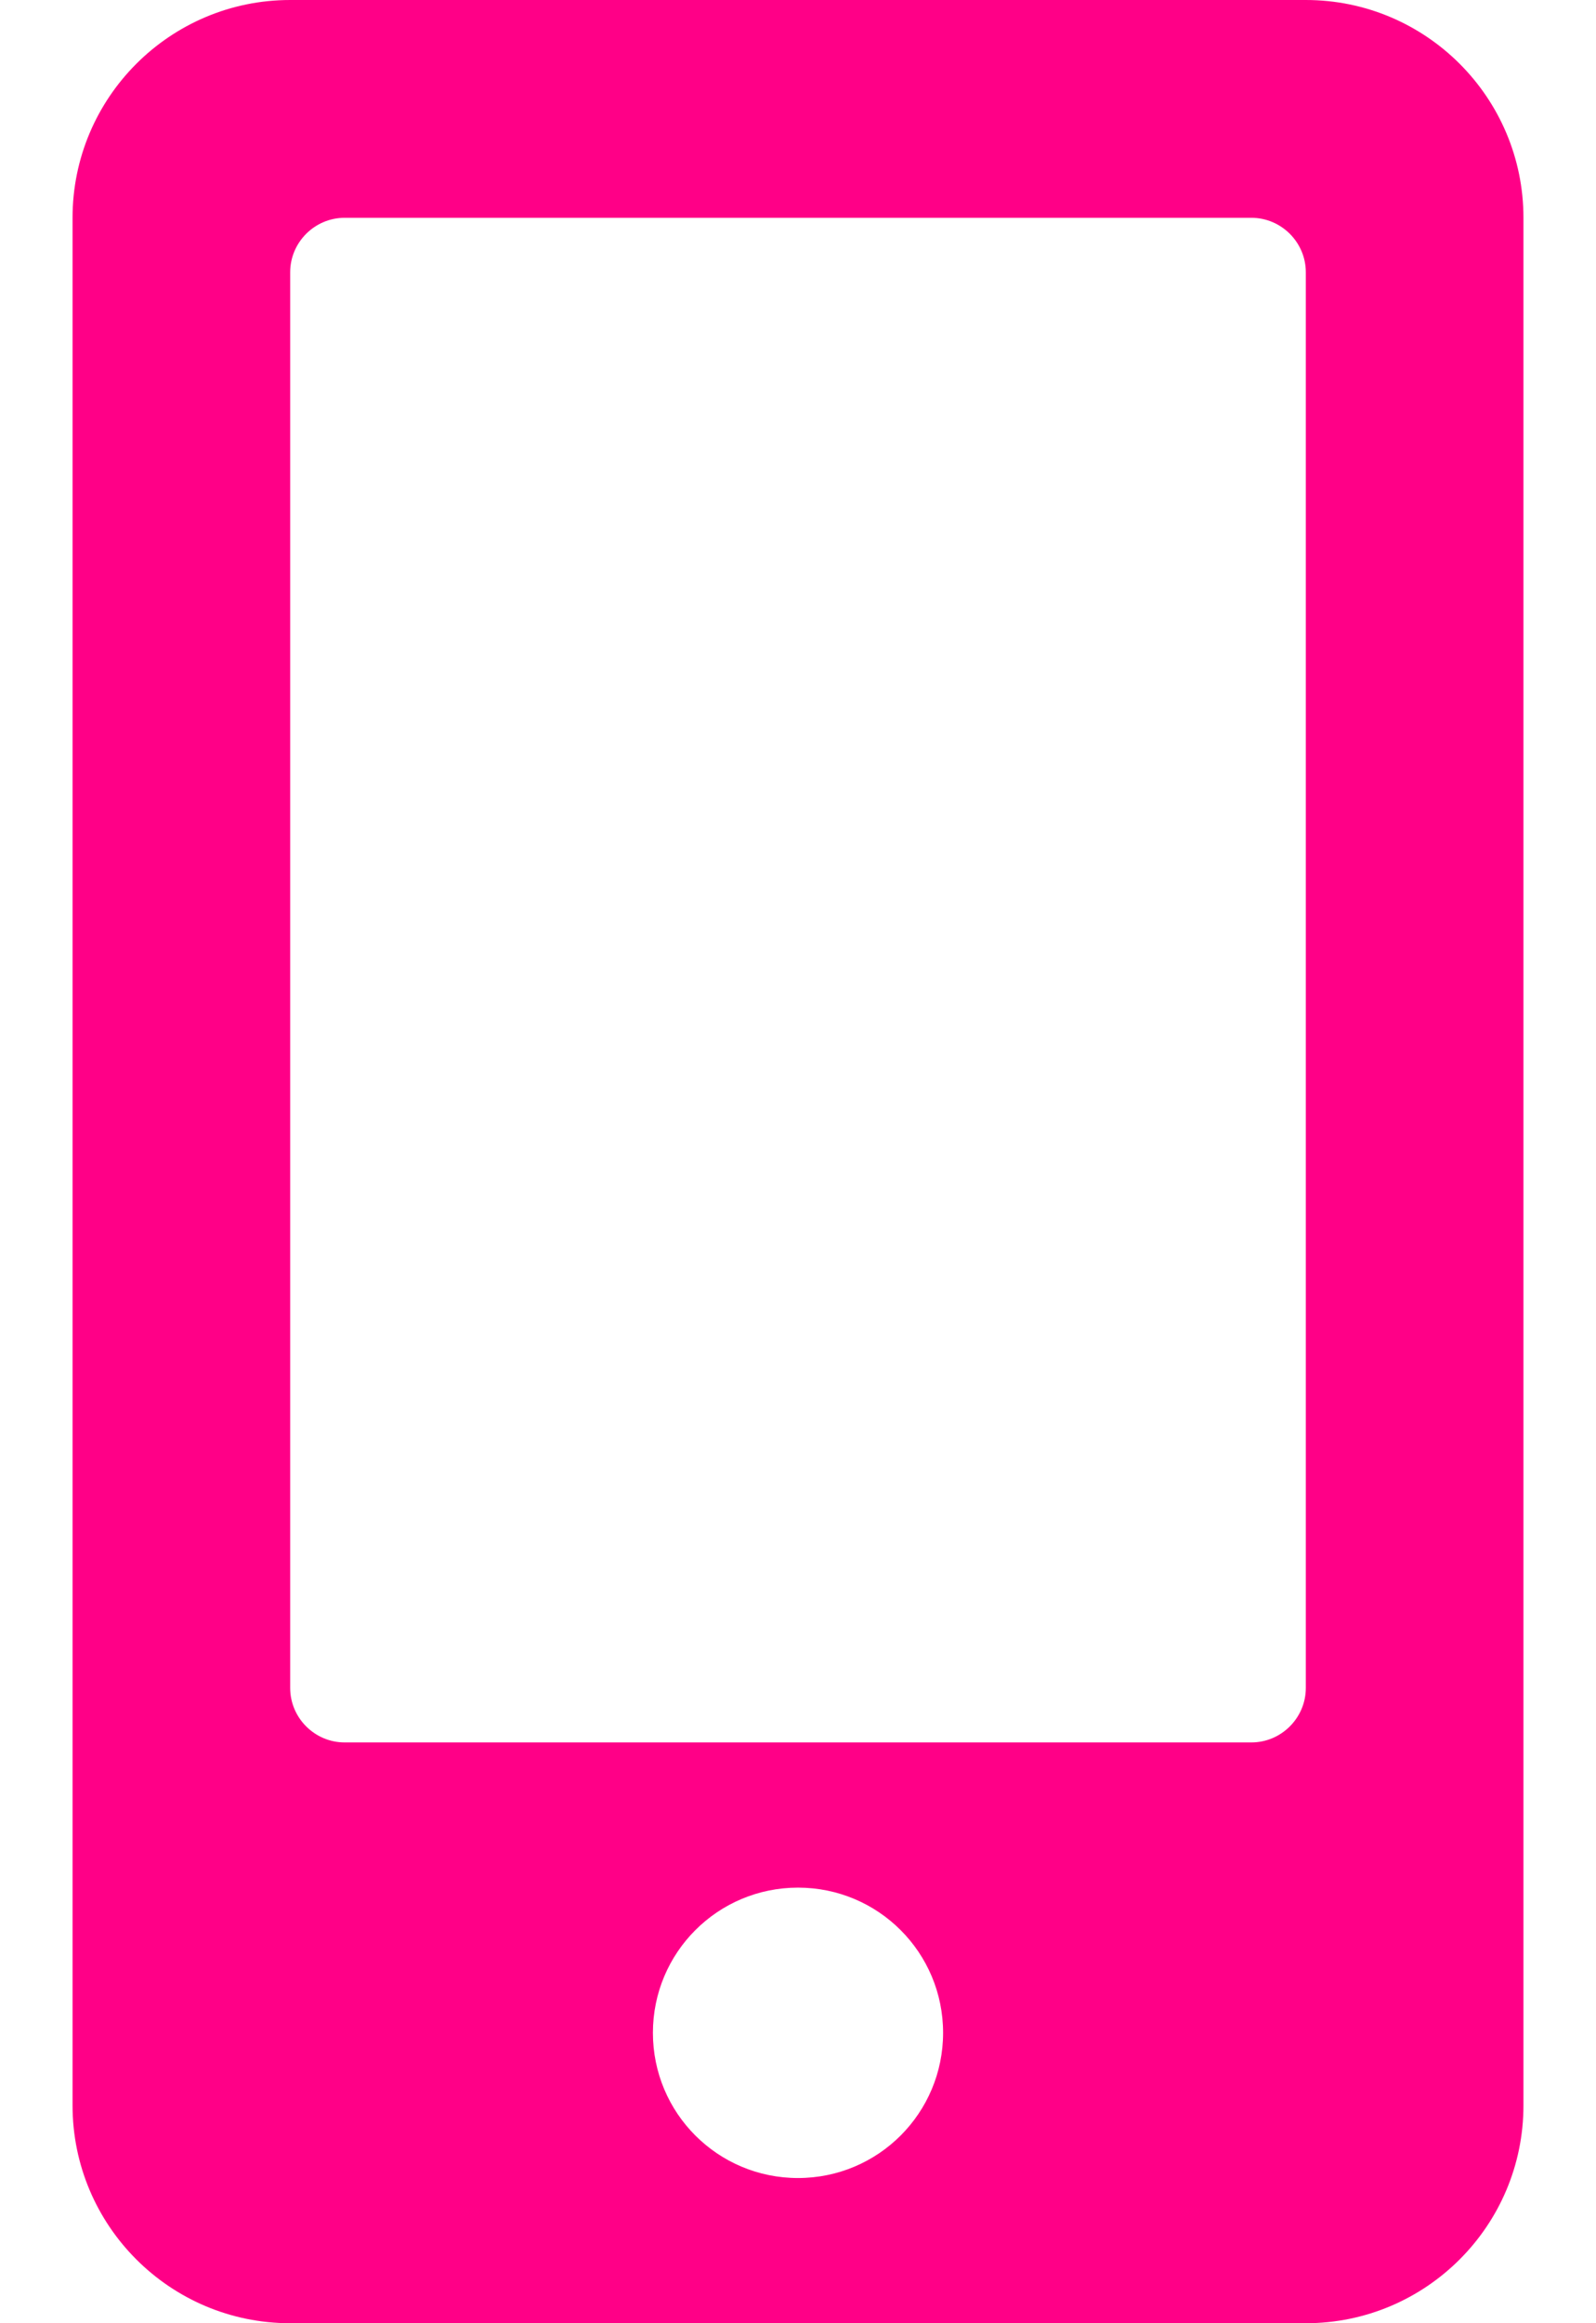 <svg width="11" height="16" viewBox="0 0 11 16" fill="none" xmlns="http://www.w3.org/2000/svg">
<path d="M9 0H2C1.172 0 0.5 0.672 0.5 1.5V14.5C0.5 15.328 1.172 16 2 16H9C9.828 16 10.5 15.328 10.5 14.5V1.5C10.5 0.672 9.828 0 9 0ZM5.5 15C4.947 15 4.5 14.553 4.5 14C4.5 13.447 4.947 13 5.5 13C6.053 13 6.5 13.447 6.5 14C6.5 14.553 6.053 15 5.5 15ZM9 11.625C9 11.831 8.831 12 8.625 12H2.375C2.169 12 2 11.831 2 11.625V1.875C2 1.669 2.169 1.5 2.375 1.5H8.625C8.831 1.5 9 1.669 9 1.875V11.625Z" fill="#FF0087"/>
</svg>
